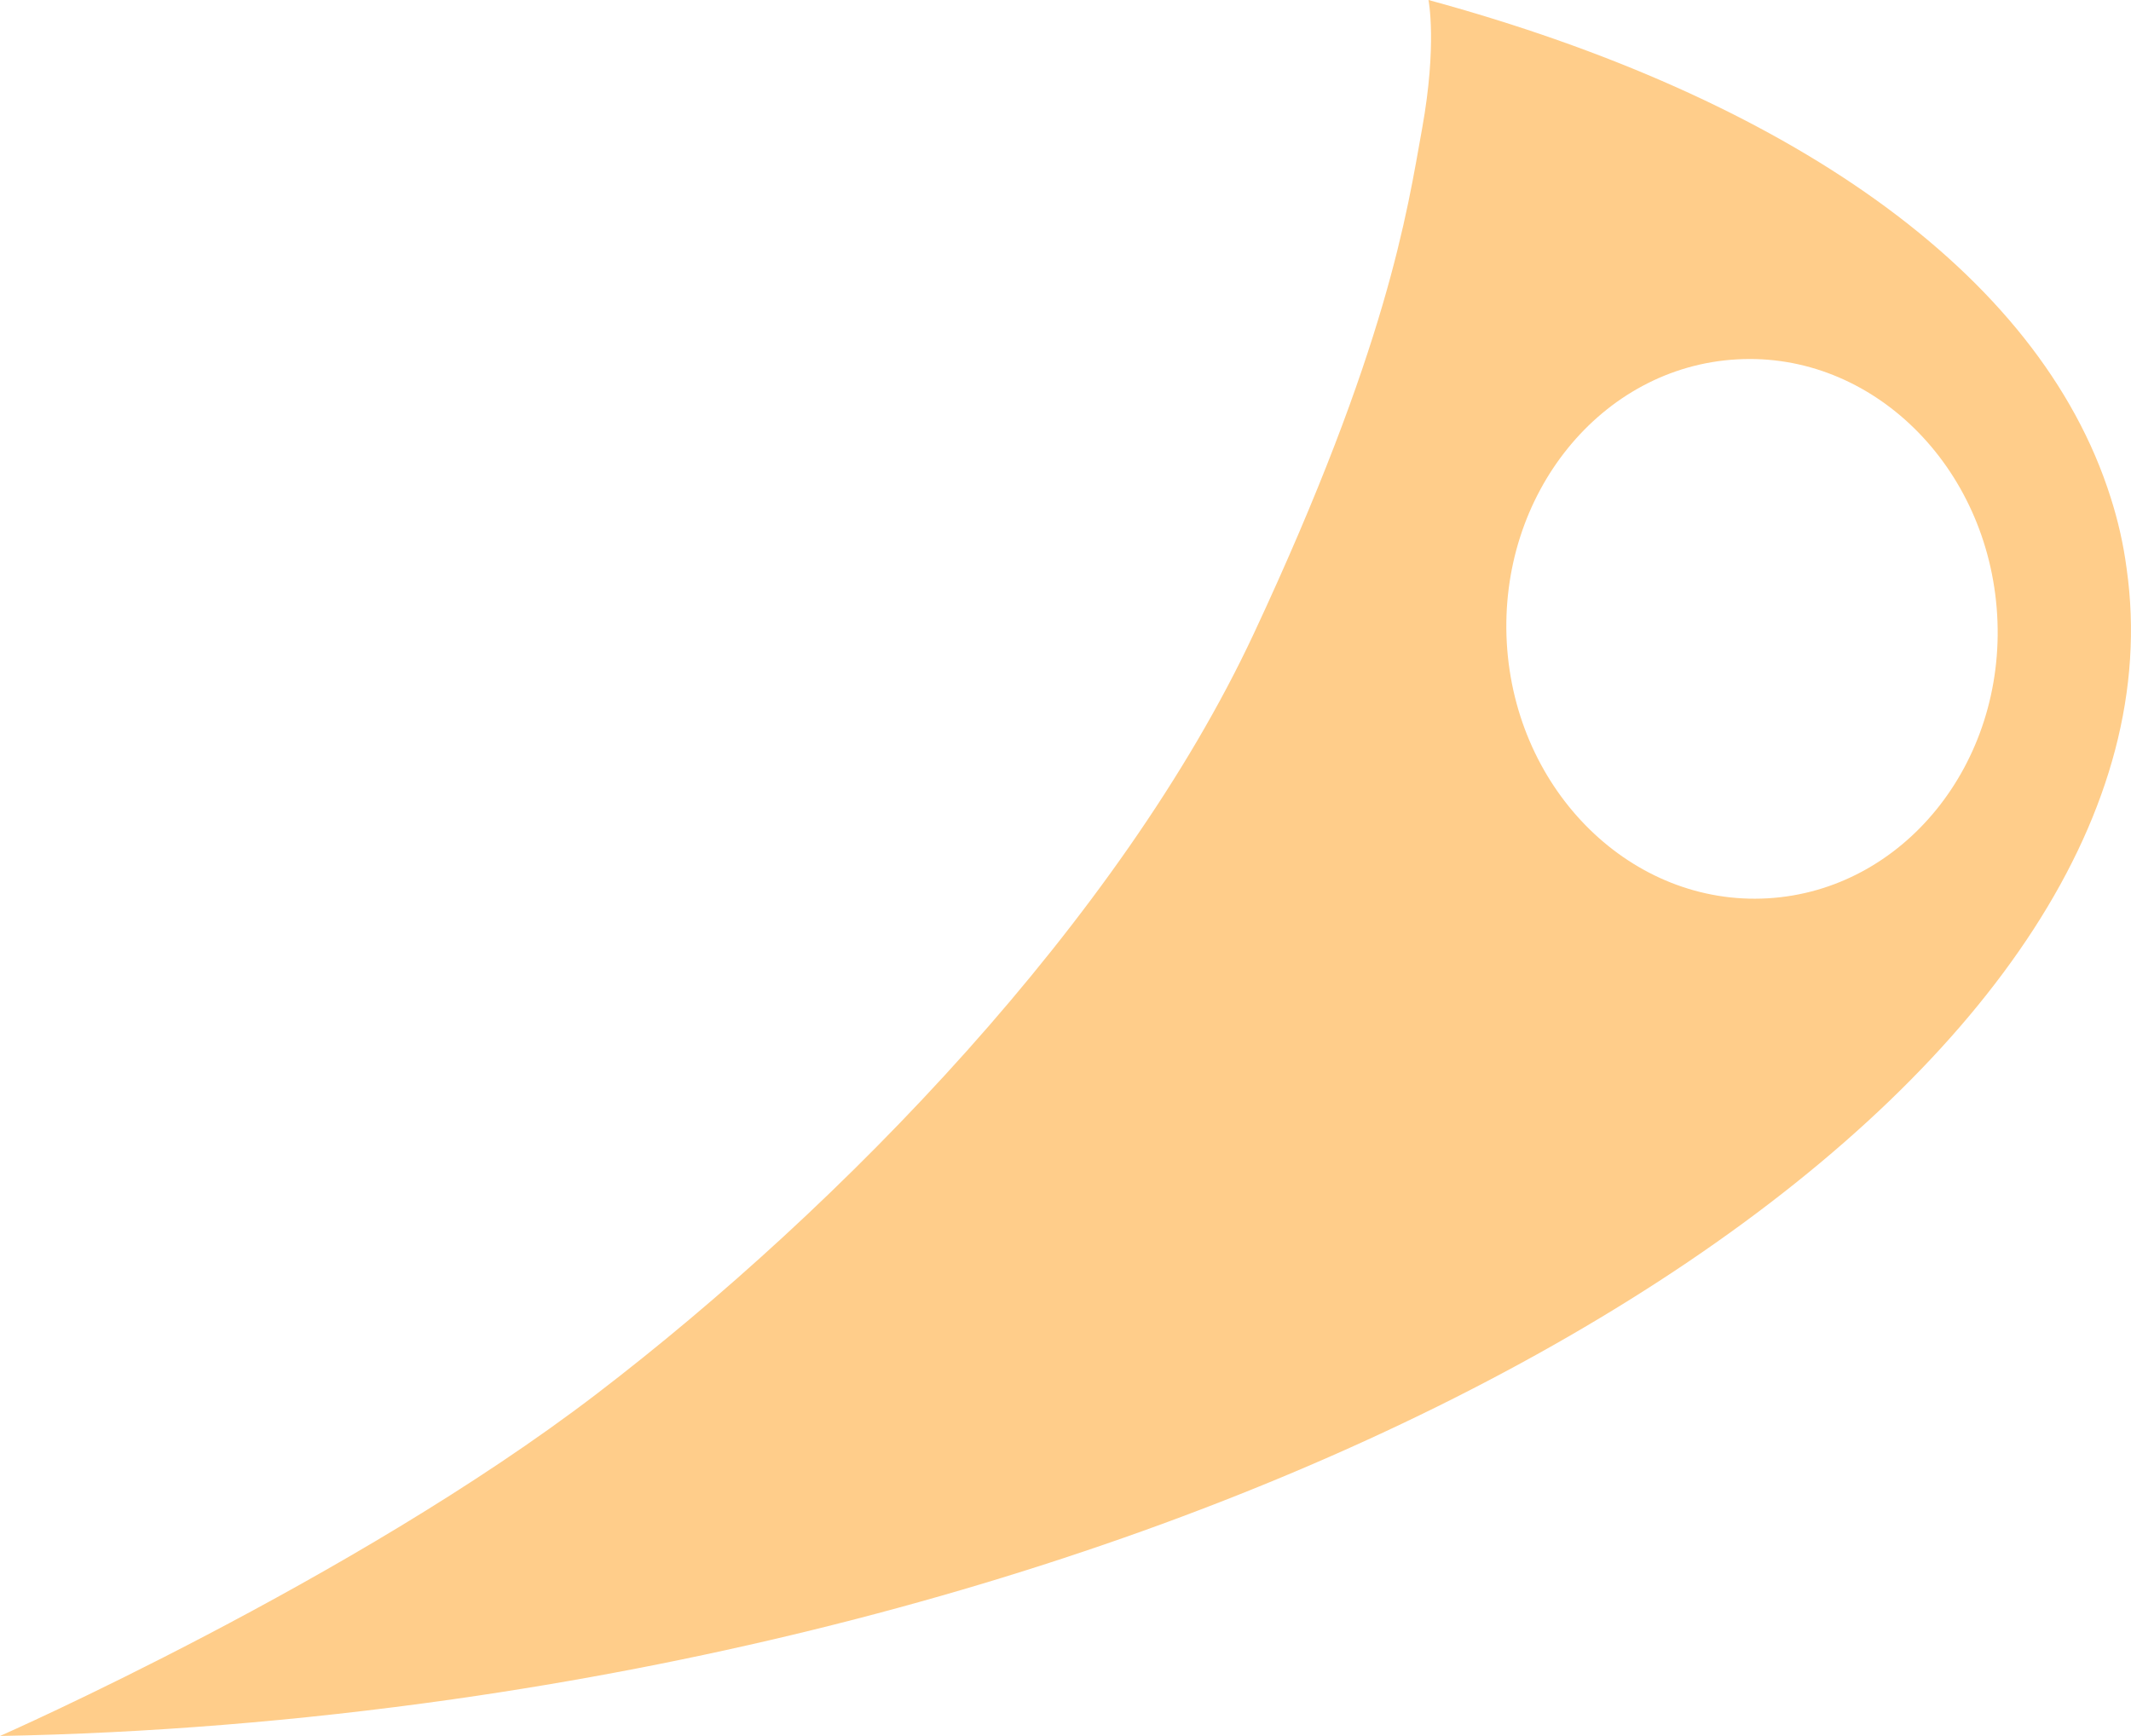 <?xml version="1.0" encoding="iso-8859-1"?>
<!-- Generator: Adobe Illustrator 16.0.0, SVG Export Plug-In . SVG Version: 6.00 Build 0)  -->
<!DOCTYPE svg PUBLIC "-//W3C//DTD SVG 1.1//EN" "http://www.w3.org/Graphics/SVG/1.1/DTD/svg11.dtd">
<svg version="1.1" id="Layer_1" xmlns="http://www.w3.org/2000/svg" xmlns:xlink="http://www.w3.org/1999/xlink" x="0px" y="0px"
	 width="8.709px" height="7.096px" viewBox="0 0 8.709 7.096" style="enable-background:new 0 0 8.709 7.096;" xml:space="preserve"
	>
<path style="fill:#FFCD8A;" d="M5.838,0c1.461,0.398,2.496,1.11,2.788,2.034c0.03,0.094,0.052,0.19,0.065,0.289
	c0.281,1.975-2.781,4.045-6.84,4.623C1.217,7.036,0.597,7.085,0,7.096c0,0,1.438-0.633,2.438-1.398S4.578,3.76,5.125,2.588
	S5.75,0.869,5.812,0.525S5.838,0,5.838,0z M7.224,3.672c0.554-0.032,0.974-0.551,0.938-1.159S7.65,1.437,7.098,1.469
	C6.544,1.5,6.124,2.02,6.158,2.628C6.193,3.237,6.671,3.704,7.224,3.672z"/>
</svg>

